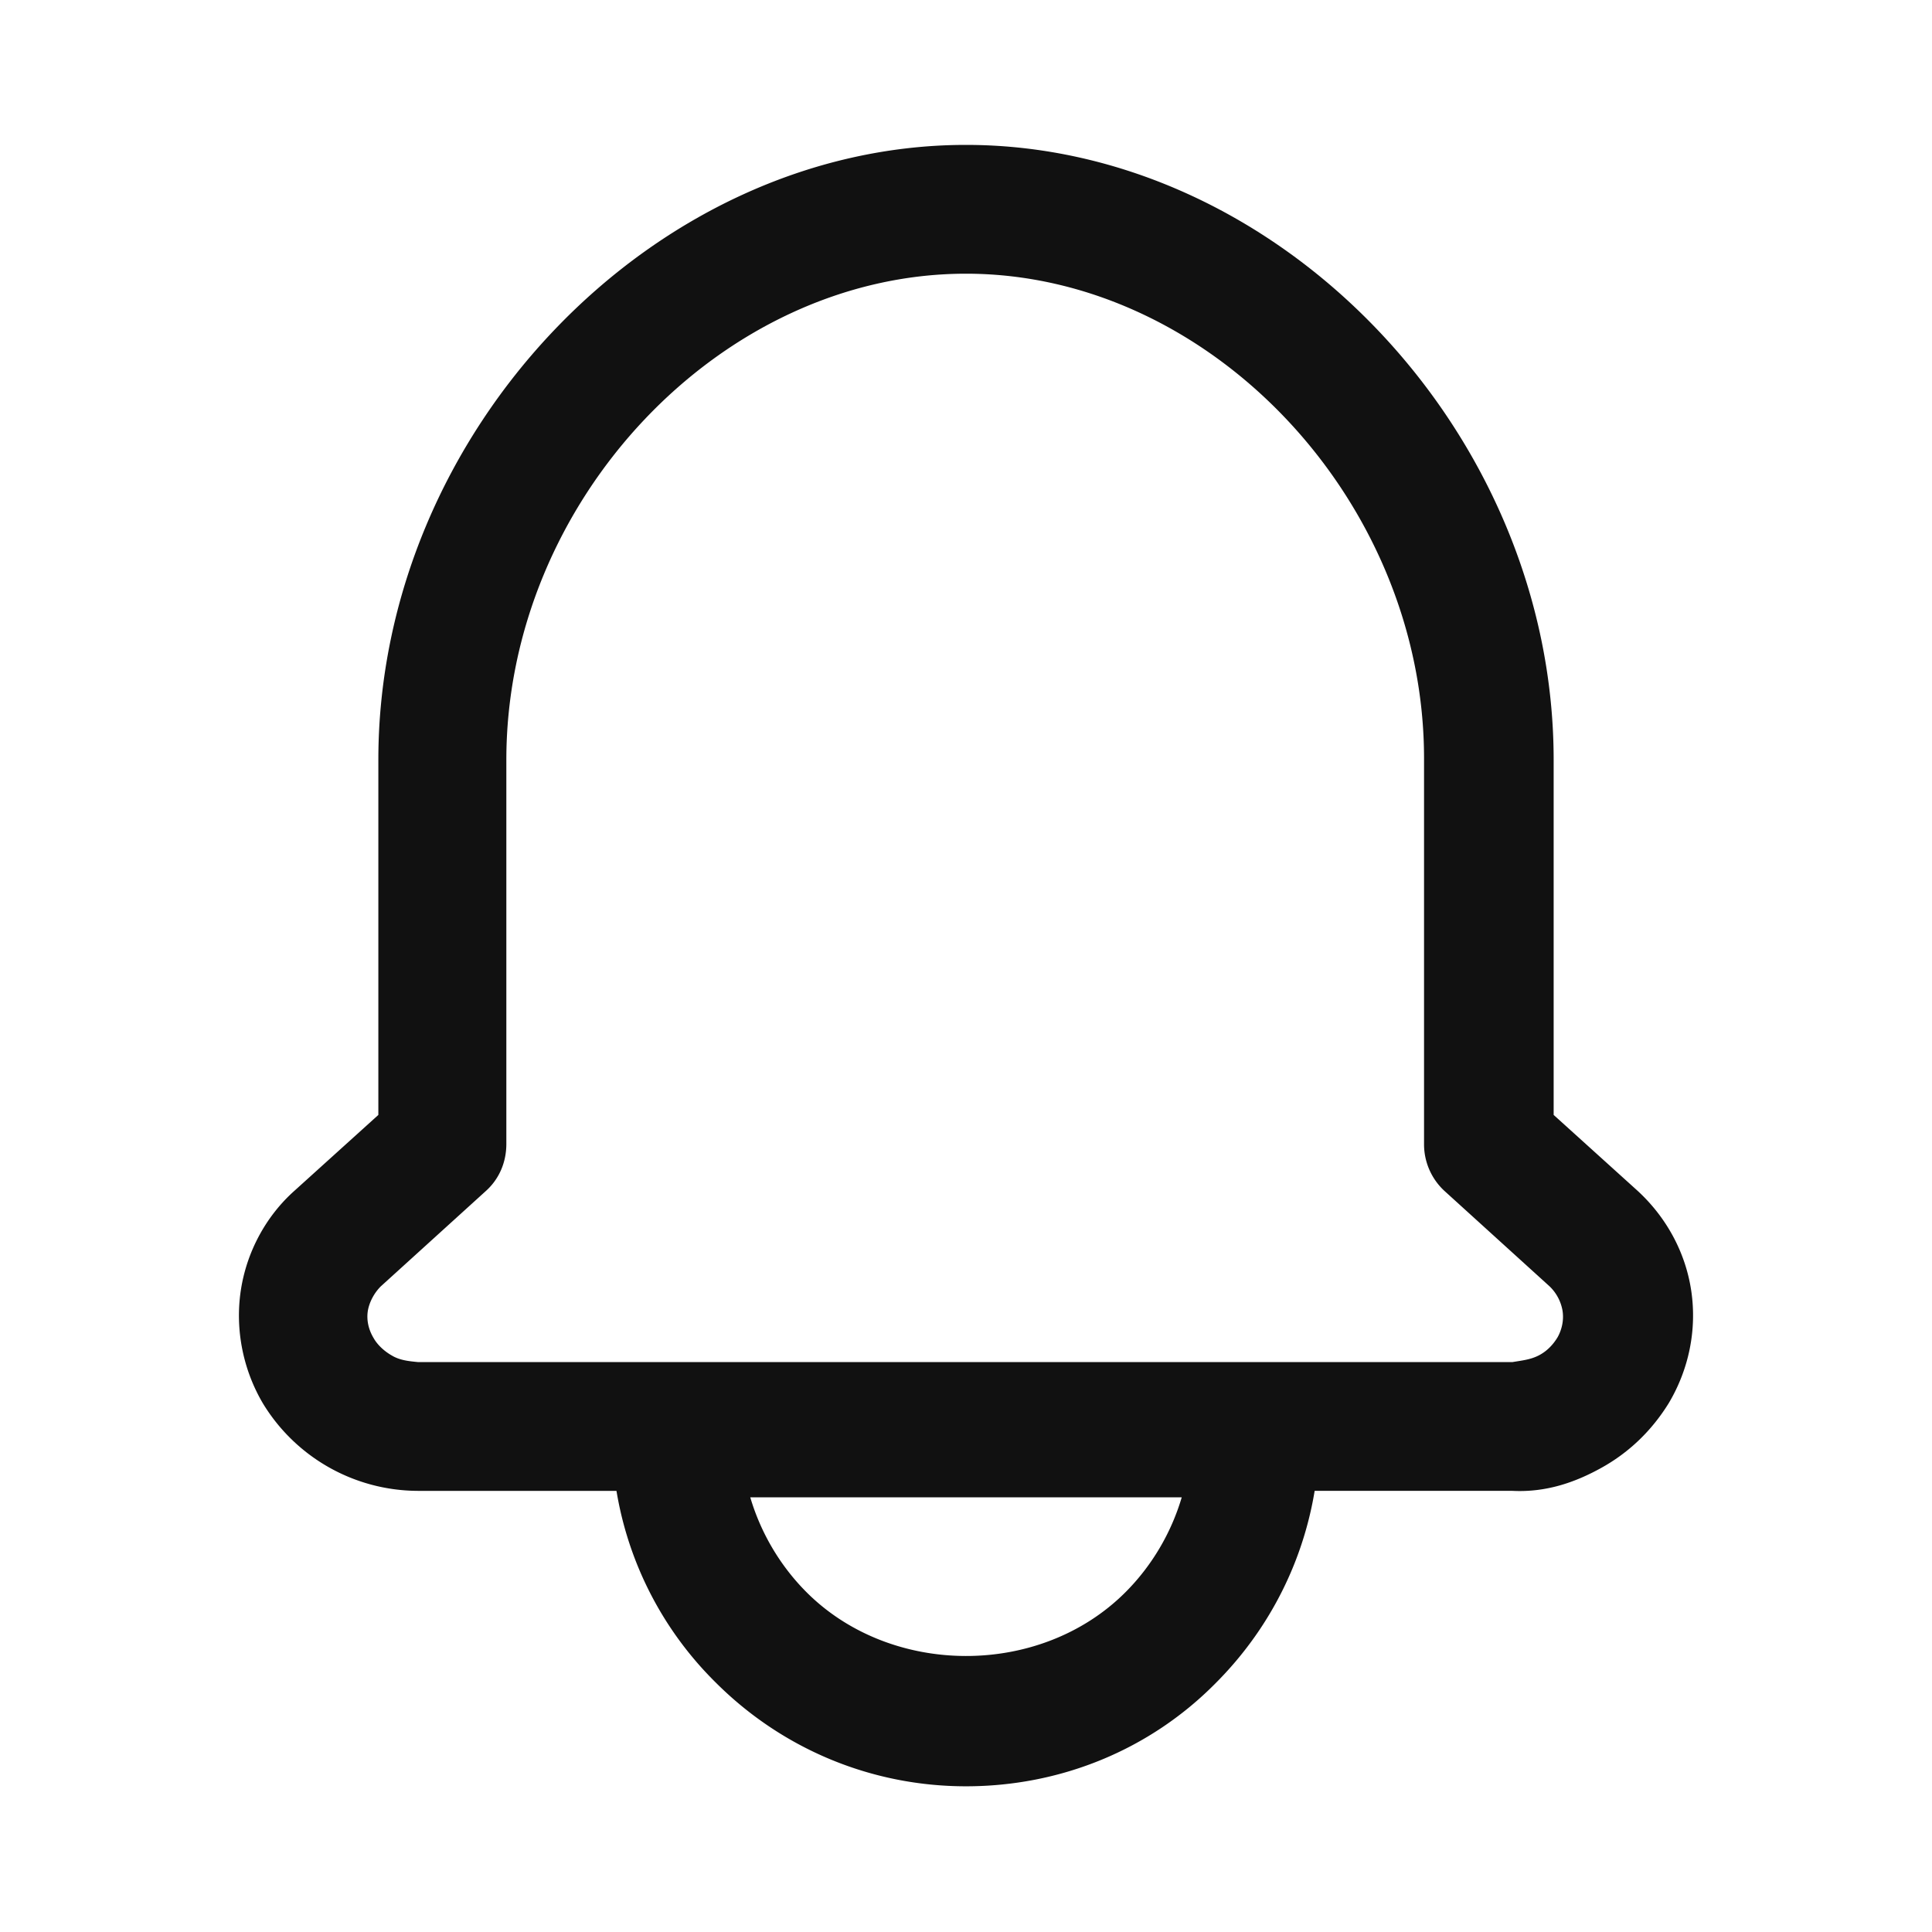 <svg version="1.0" id="Layer_1" xmlns="http://www.w3.org/2000/svg" x="0" y="0" viewBox="0 0 24 24" style="enable-background:new 0 0 24 24" xml:space="preserve"><style>.st0{fill:#111}</style><path class="st0" d="M5.19 18.52a2.26 2.26 0 0 1-1.92-1.08c-.25-.42-.35-.92-.28-1.4.07-.48.31-.93.67-1.25l1.04-.94V9.44C4.7 5.37 8.11 1.8 12 1.8s7.3 3.57 7.3 7.64v4.41l1.04.94c.36.33.6.77.67 1.25.07.48-.03.97-.28 1.39-.21.34-.49.61-.83.8-.34.19-.7.31-1.11.29H5.19c.01 0 .01 0 0 0zM12 3.4c-3.04 0-5.71 2.82-5.71 6.04v4.77c0 .23-.09.44-.26.59l-1.3 1.18c-.08.08-.14.19-.16.3-.02.12.01.24.07.34.05.09.14.17.23.22.1.06.22.07.32.08h13.6c.12-.02.22-.03.32-.08s.18-.13.24-.23c.05-.09.08-.21.06-.33a.55.55 0 0 0-.16-.3l-1.3-1.18a.788.788 0 0 1-.26-.59V9.44C17.7 6.23 15.04 3.4 12 3.4z"/><path class="st0" d="M12 22.19c-1.17 0-2.28-.46-3.11-1.29a4.34 4.34 0 0 1-1.29-3.1c0-.44.36-.8.8-.8h7.19c.44 0 .8.36.8.8 0 1.17-.46 2.28-1.29 3.11-.82.83-1.93 1.28-3.1 1.28zM9.32 18.6c.13.44.37.85.7 1.18 1.05 1.05 2.9 1.06 3.96 0 .33-.33.57-.74.7-1.18H9.32z"/></svg>